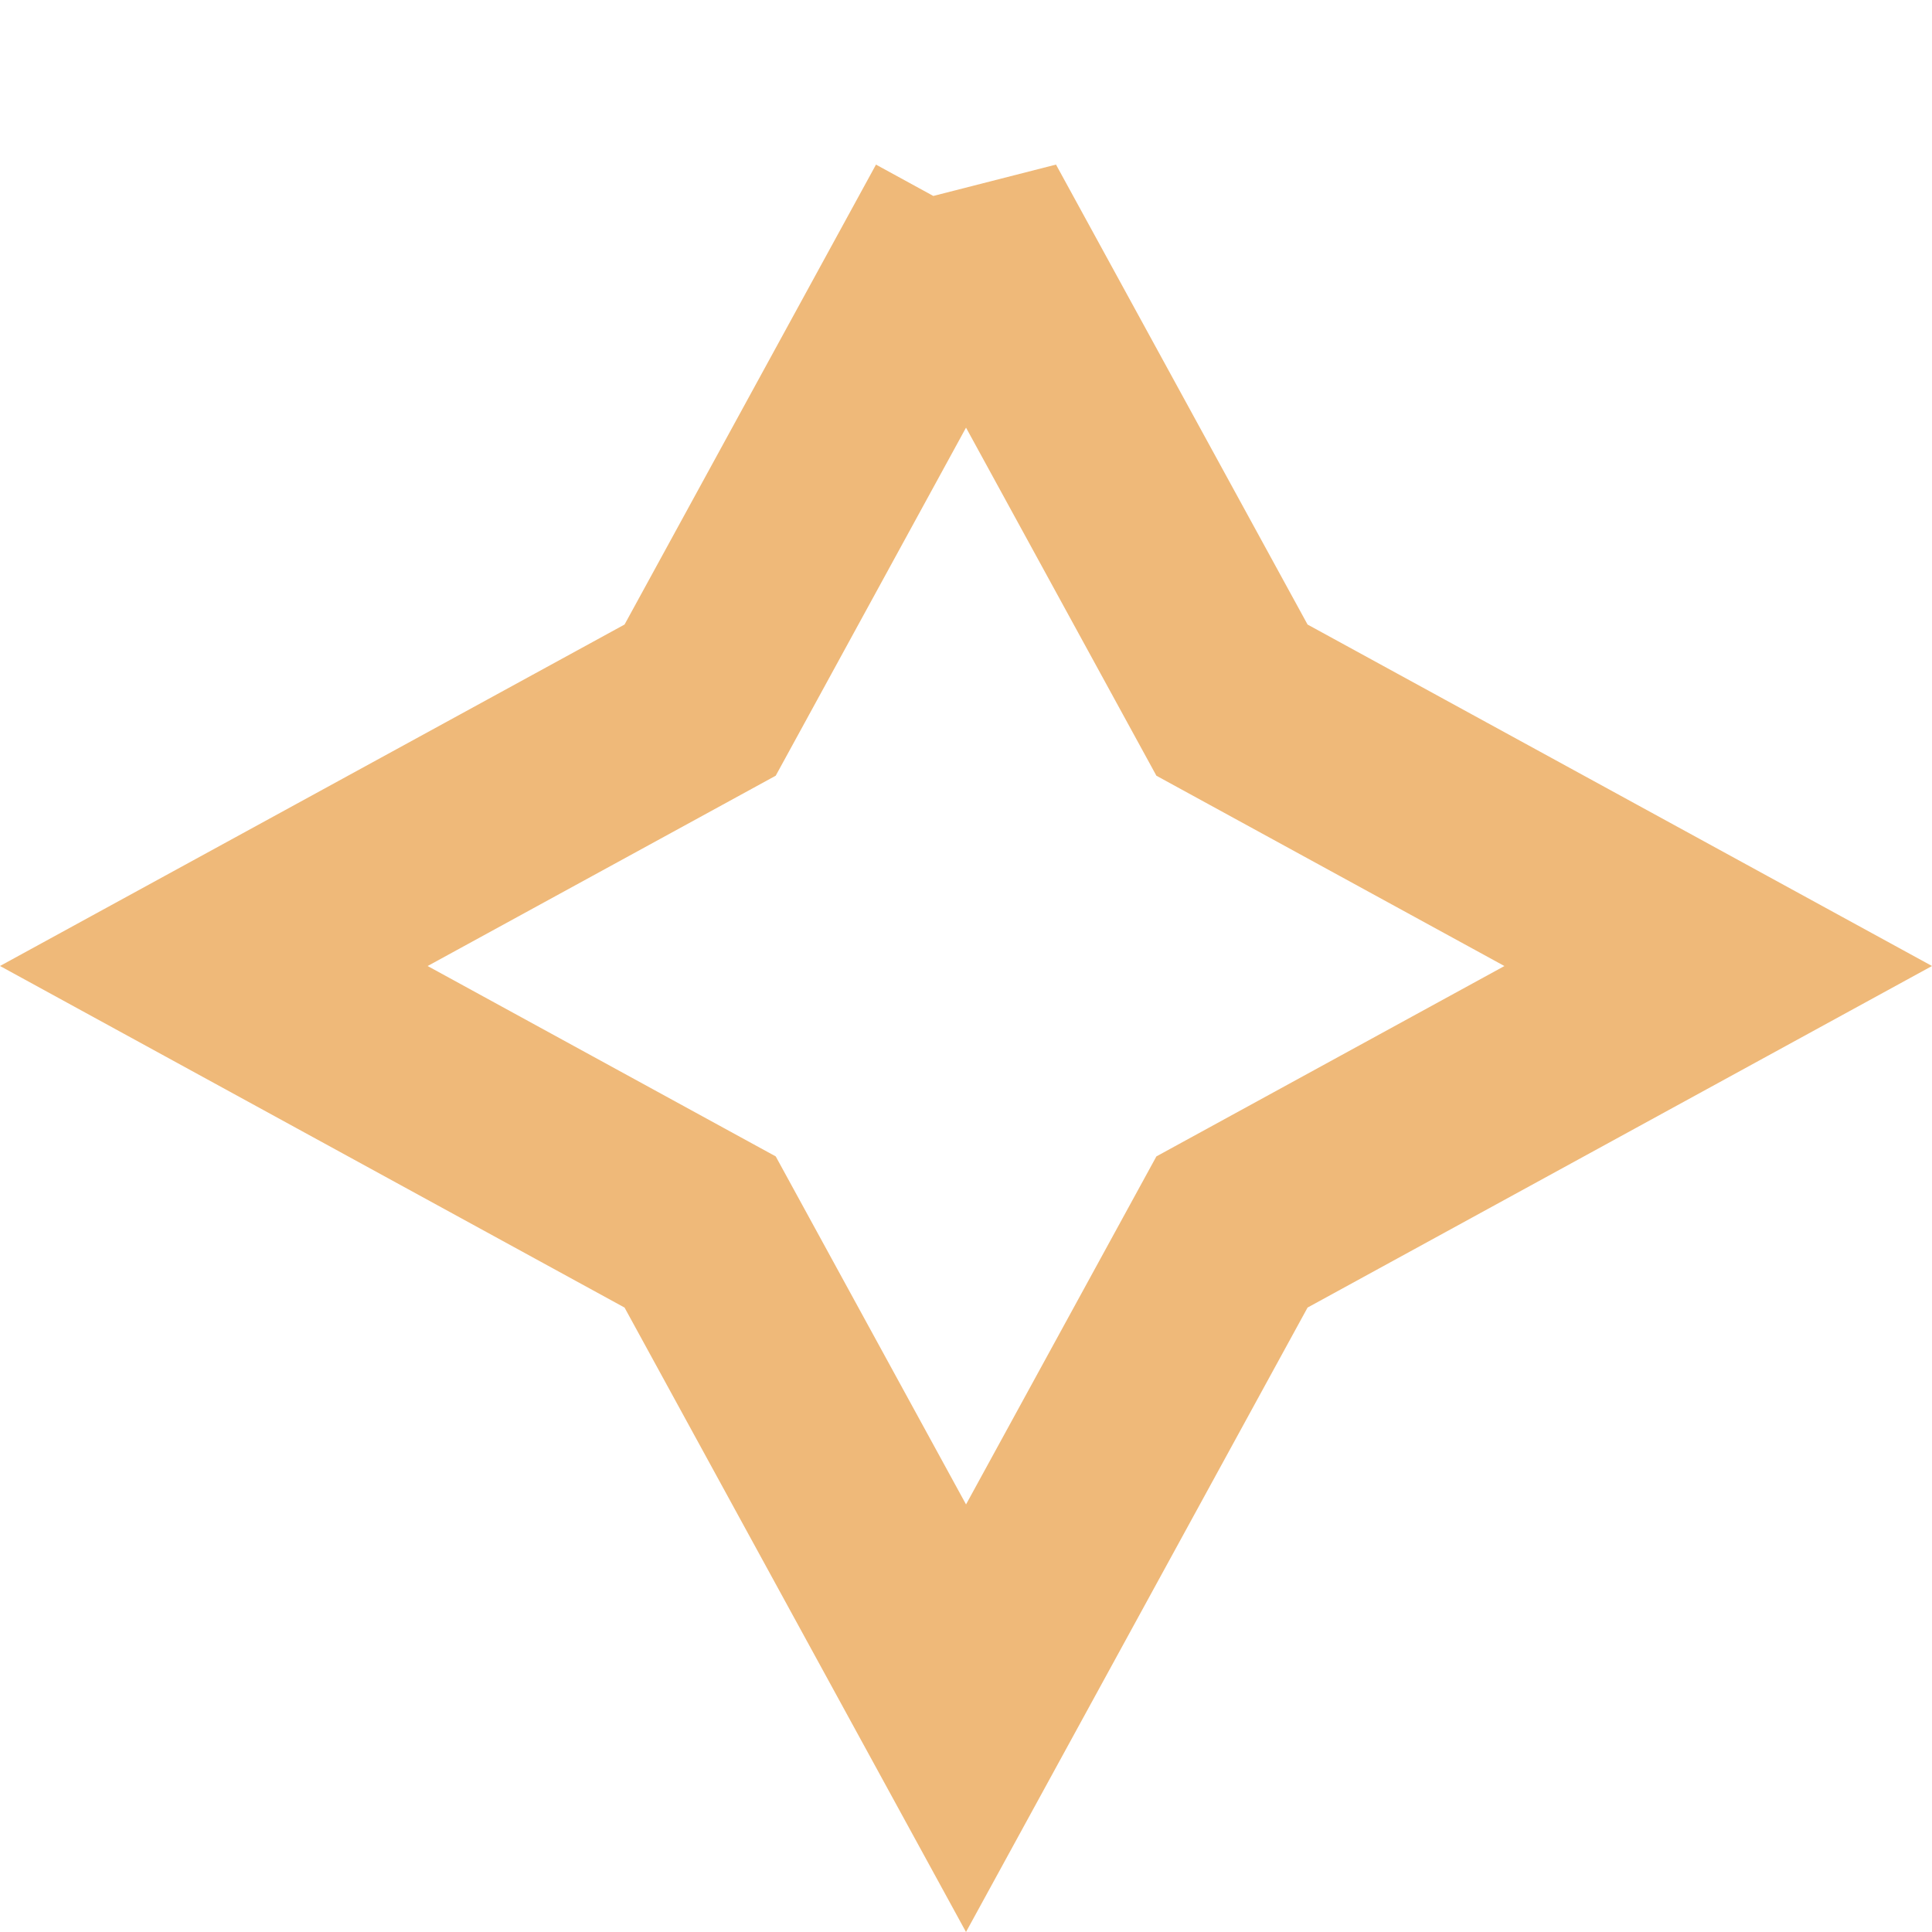 <svg width="113" height="113" fill="none" xmlns="http://www.w3.org/2000/svg"><path d="m56.5 12.506 14.714 26.902.843 1.542 1.542.843 26.897 14.708-26.897 14.713-1.542.843-.843 1.542-14.713 26.897-14.708-26.897-.843-1.542-1.542-.843L12.506 56.5l26.901-14.707 1.543-.844.844-1.543 14.706-26.9Z" stroke="#EFB979" stroke-width="12"/></svg>